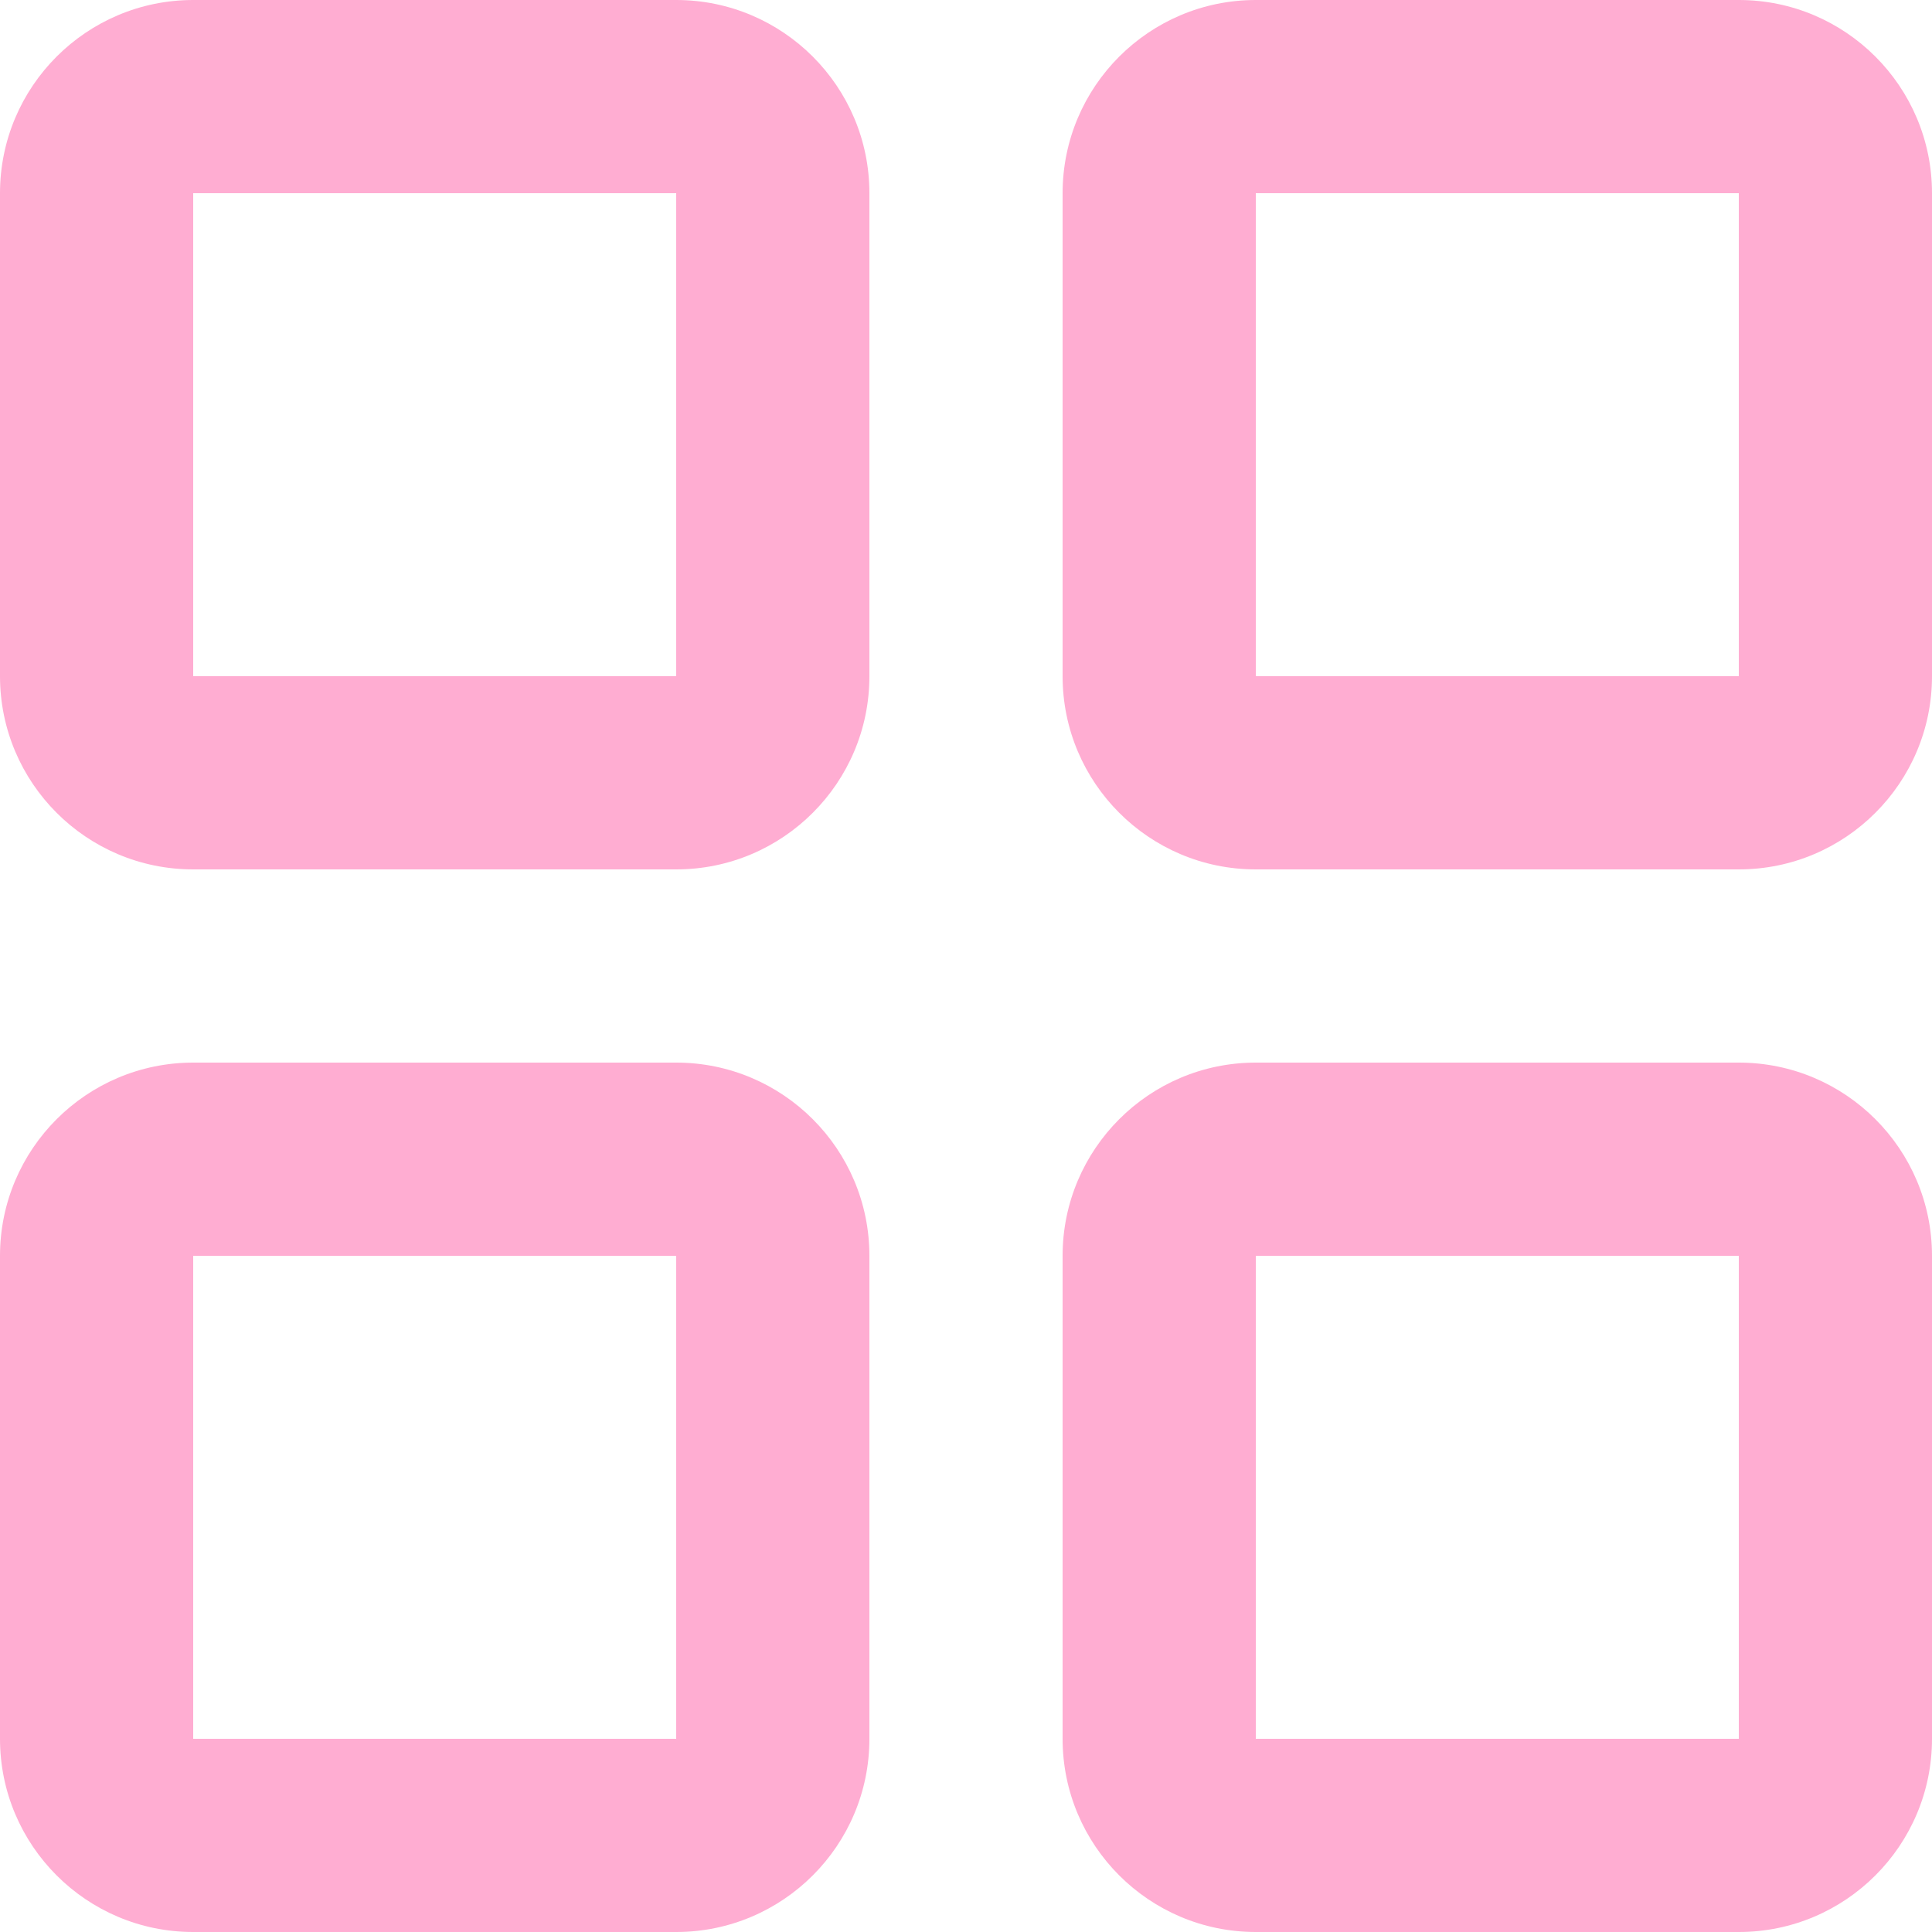 <svg width="10" height="10" viewBox="0 0 10 10" fill="none" xmlns="http://www.w3.org/2000/svg">
<path fill-rule="evenodd" clip-rule="evenodd" d="M0 1C0 0.448 0.448 0 1 0H3.5C4.052 0 4.5 0.448 4.5 1V3.5C4.5 4.052 4.052 4.5 3.5 4.5H1C0.448 4.5 0 4.052 0 3.5V1ZM3.5 1H1V3.5H3.5V1ZM5.5 1C5.5 0.448 5.948 0 6.5 0H9C9.552 0 10 0.448 10 1V3.5C10 4.052 9.552 4.5 9 4.5H6.5C5.948 4.5 5.5 4.052 5.5 3.5V1ZM9 1H6.5V3.5H9V1ZM0 6.5C0 5.948 0.448 5.5 1 5.5H3.5C4.052 5.5 4.5 5.948 4.5 6.5V9C4.5 9.552 4.052 10 3.5 10H1C0.448 10 0 9.552 0 9V6.5ZM3.5 6.5H1V9H3.5V6.5ZM5.5 6.5C5.5 5.948 5.948 5.5 6.5 5.5H9C9.552 5.5 10 5.948 10 6.5V9C10 9.552 9.552 10 9 10H6.5C5.948 10 5.5 9.552 5.5 9V6.5ZM9 6.5H6.5V9H9V6.5Z" fill="#FFADD2"/>
</svg>
